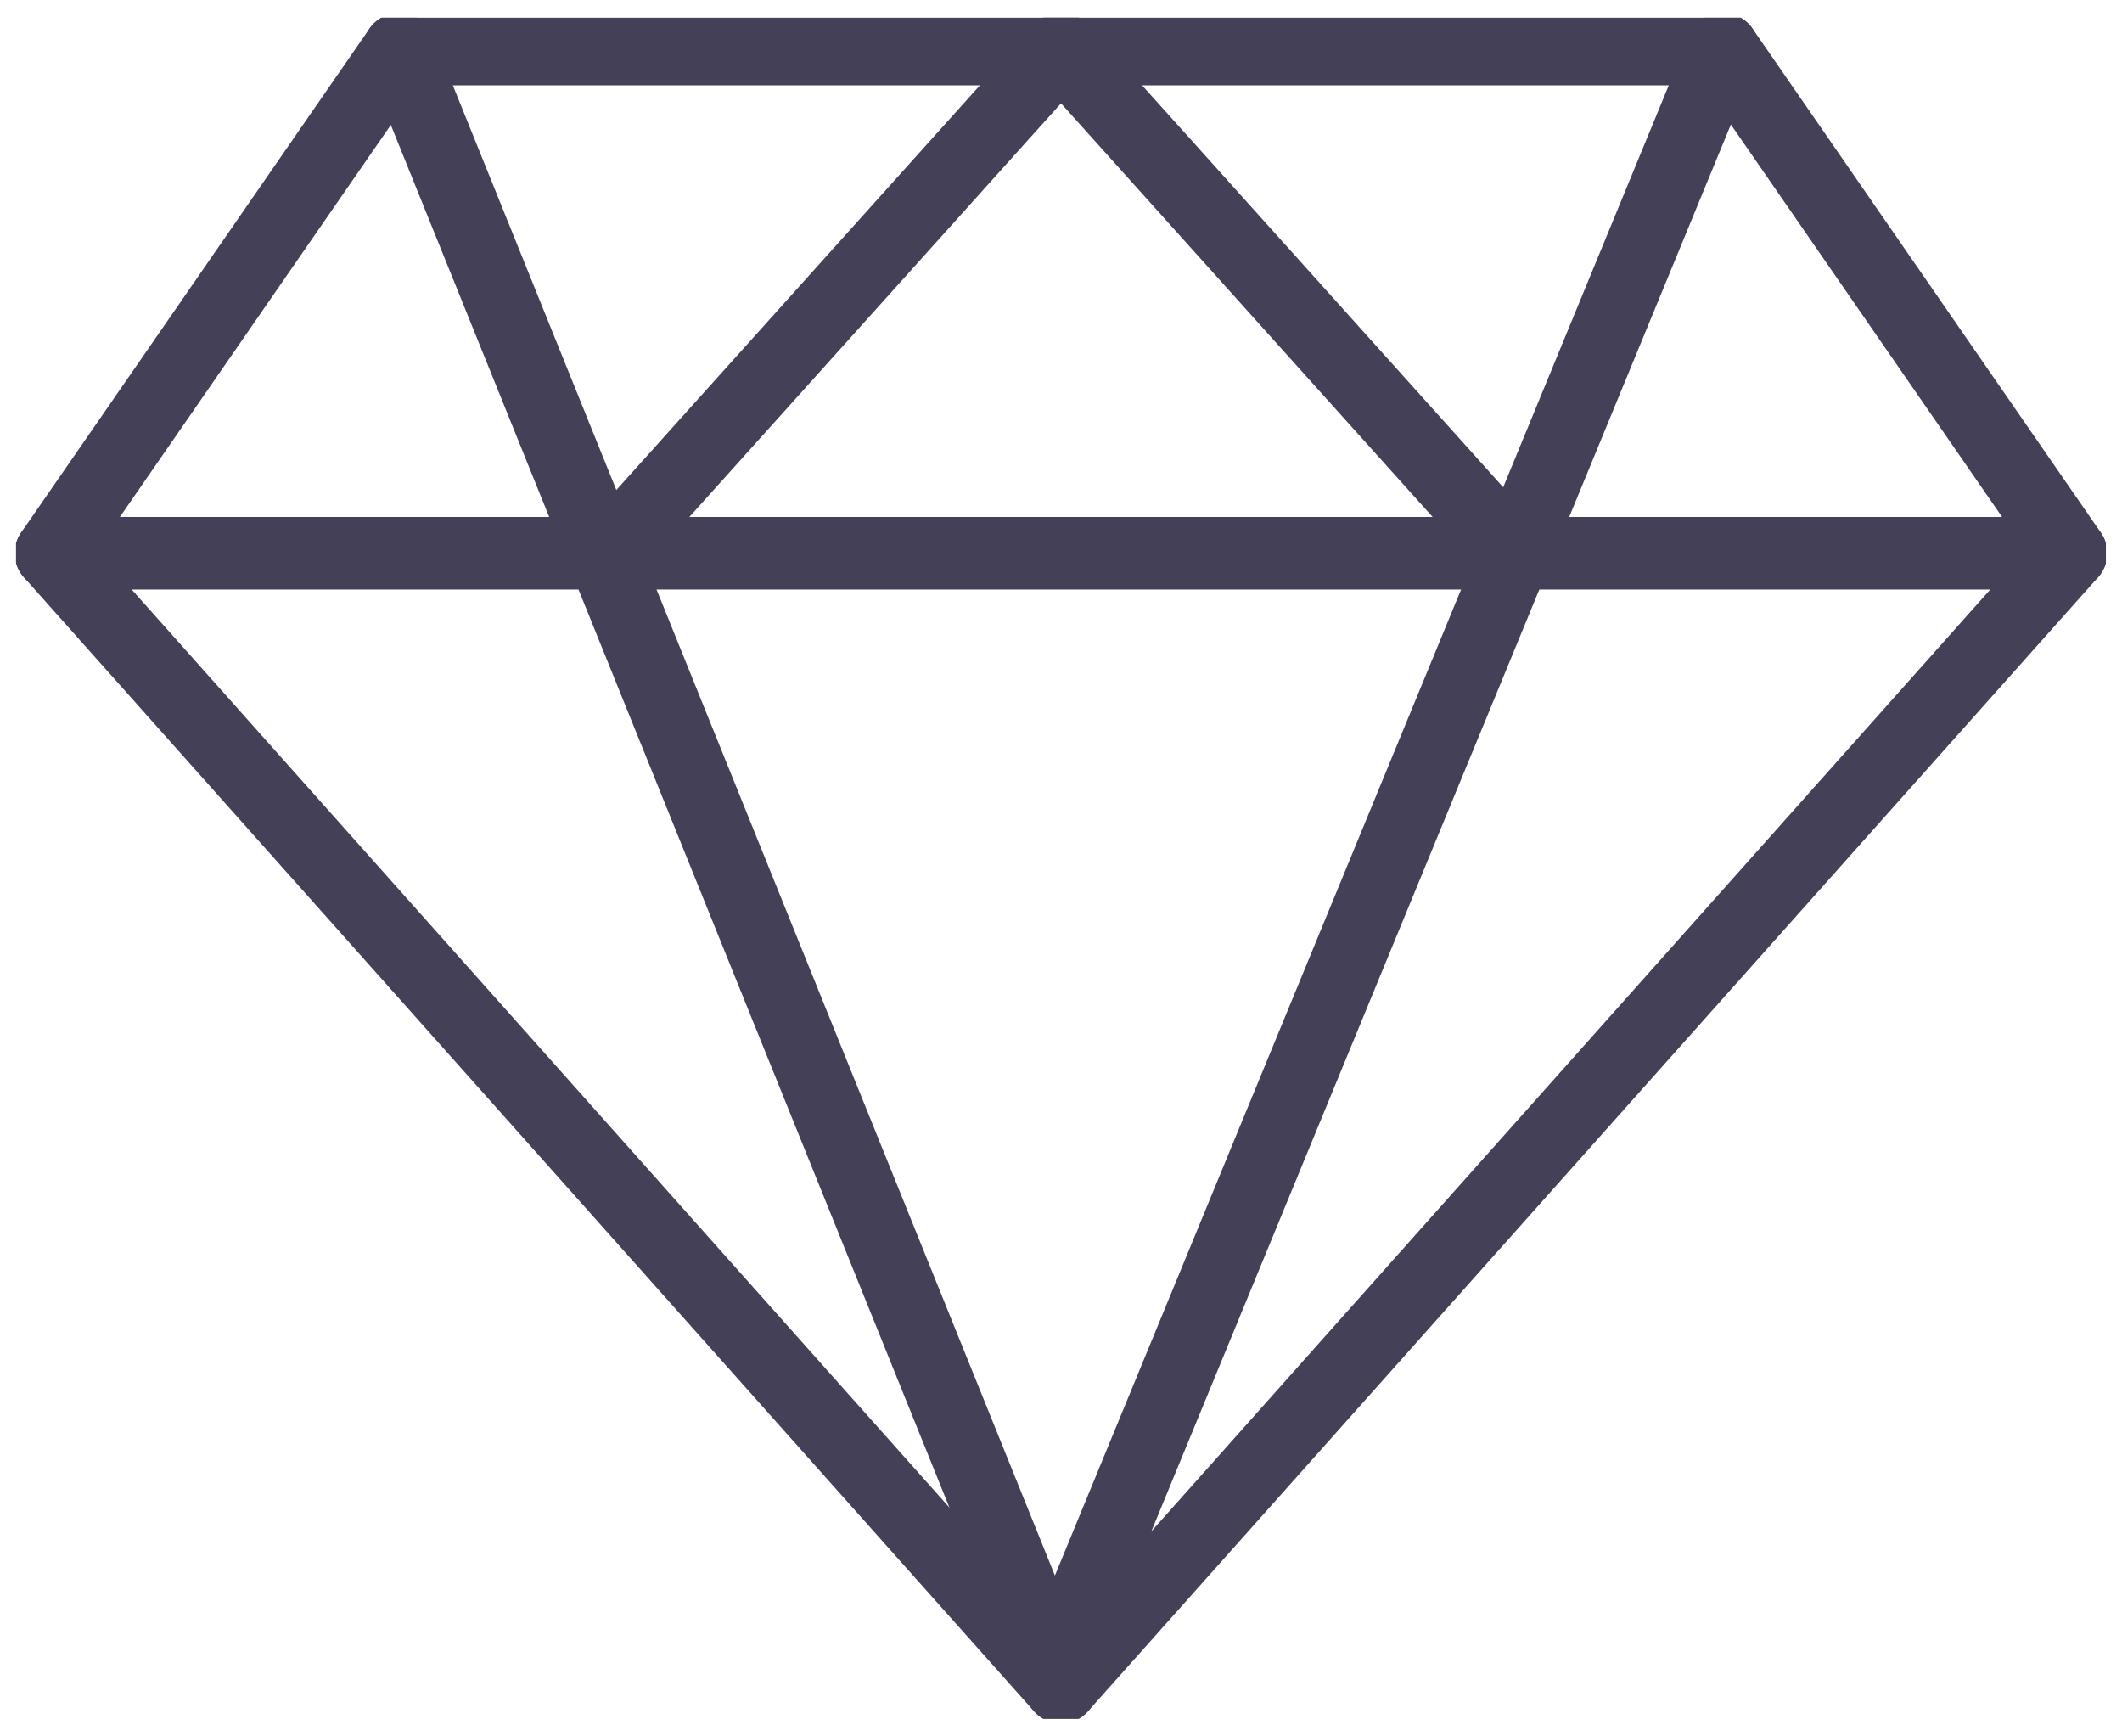 <svg width="44" height="36" viewBox="0 0 44 36" fill="none" xmlns="http://www.w3.org/2000/svg">
<g clip-path="url(#clip0_625_176)">
<path d="M22 34.98L1.055 11.469H42.944L22 34.98Z" stroke="#434057" stroke-width="1.5" stroke-miterlimit="10" stroke-linecap="round" stroke-linejoin="round"/>
<path d="M42.944 11.469H1.055L8.278 1.02H35.722L42.944 11.469Z" stroke="#434057" stroke-width="1.5" stroke-miterlimit="10" stroke-linecap="round" stroke-linejoin="round"/>
<path d="M8.278 1.02L22 34.98" stroke="#434057" stroke-width="1.5" stroke-miterlimit="10" stroke-linecap="round" stroke-linejoin="round"/>
<path d="M35.722 1.02L22 34.327" stroke="#434057" stroke-width="1.5" stroke-miterlimit="10" stroke-linecap="round" stroke-linejoin="round"/>
<path d="M12.611 11.469L22 1.02" stroke="#434057" stroke-width="1.5" stroke-miterlimit="10" stroke-linecap="round" stroke-linejoin="round"/>
<path d="M31.389 11.469L22 1.02" stroke="#434057" stroke-width="1.5" stroke-miterlimit="10" stroke-linecap="round" stroke-linejoin="round"/>
</g>
<defs>
<clipPath id="clip0_625_176">
<rect width="43.333" height="35.267" fill="white" transform="translate(0.333 0.367)"/>
</clipPath>
</defs>
</svg>
